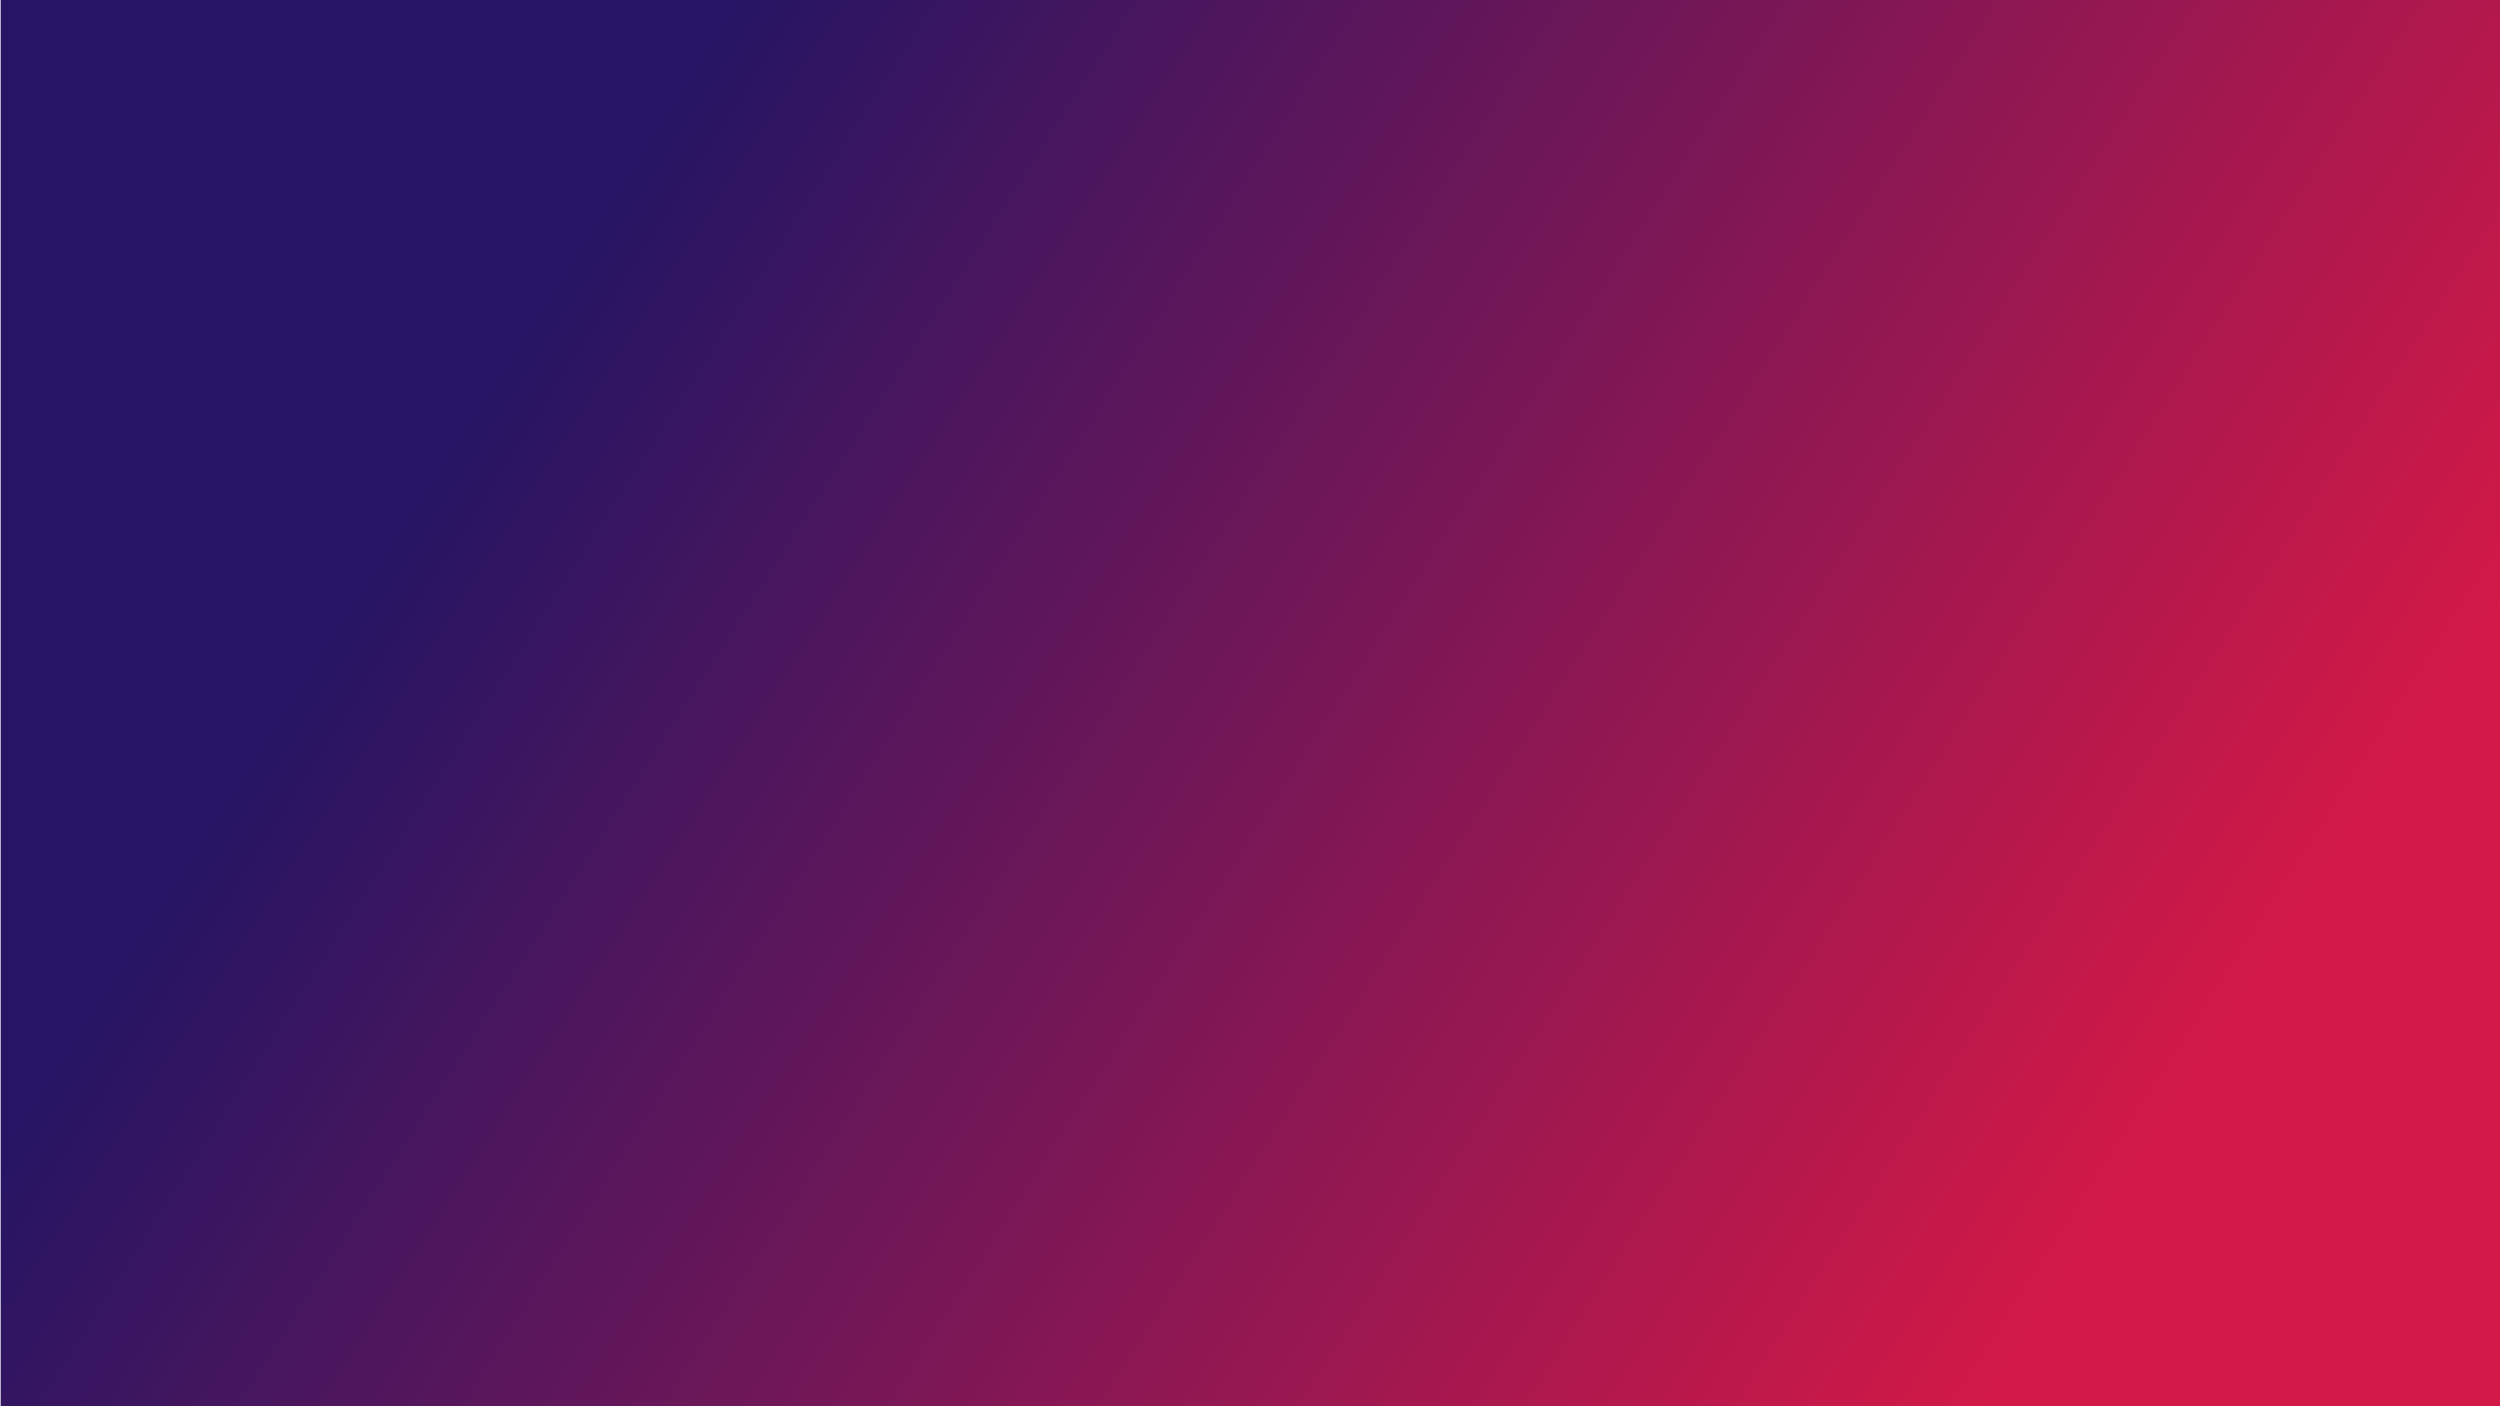 <?xml version="1.0" encoding="UTF-8" standalone="no"?>
<!-- Created with Inkscape (http://www.inkscape.org/) -->

<svg
   width="1920"
   height="1080"
   viewBox="0 0 1920 1080"
   version="1.1"
   id="svg5"
   inkscape:version="1.1.2 (0a00cf5339, 2022-02-04)"
   sodipodi:docname="fondoDesktop.svg"
   xmlns:inkscape="http://www.inkscape.org/namespaces/inkscape"
   xmlns:sodipodi="http://sodipodi.sourceforge.net/DTD/sodipodi-0.dtd"
   xmlns:xlink="http://www.w3.org/1999/xlink"
   xmlns="http://www.w3.org/2000/svg"
   xmlns:svg="http://www.w3.org/2000/svg">
  <sodipodi:namedview
     id="namedview7"
     pagecolor="#ffffff"
     bordercolor="#666666"
     borderopacity="1.0"
     inkscape:pageshadow="2"
     inkscape:pageopacity="0.0"
     inkscape:pagecheckerboard="0"
     inkscape:document-units="px"
     showgrid="false"
     inkscape:zoom="0.17088414"
     inkscape:cx="3221.481"
     inkscape:cy="787.083"
     inkscape:window-width="1366"
     inkscape:window-height="700"
     inkscape:window-x="0"
     inkscape:window-y="31"
     inkscape:window-maximized="1"
     inkscape:current-layer="layer1" />
  <defs
     id="defs2">
    <linearGradient
       inkscape:collect="always"
       id="linearGradient962">
      <stop
         style="stop-color:#251564;stop-opacity:1"
         offset="0"
         id="stop958" />
      <stop
         style="stop-color:#d31947;stop-opacity:1"
         offset="1"
         id="stop960" />
    </linearGradient>
    <linearGradient
       inkscape:collect="always"
       xlink:href="#linearGradient962"
       id="linearGradient964"
       x1="426.859"
       y1="203.306"
       x2="1612.616"
       y2="961.924"
       gradientUnits="userSpaceOnUse" />
  </defs>
  <g
     inkscape:label="Capa 1"
     inkscape:groupmode="layer"
     id="layer1">
    <rect
       style="fill:url(#linearGradient964);fill-rule:evenodd;stroke-width:1.011;fill-opacity:1"
       id="rect846"
       width="1926.71"
       height="1082.976"
       x="0.503"
       y="-1.256"
       inkscape:export-filename="/home/emmanuelad/Escuela/CBTA/ofimatica/exposicion/pagina/img/fondo.png"
       inkscape:export-xdpi="96"
       inkscape:export-ydpi="96" />
  </g>
</svg>
